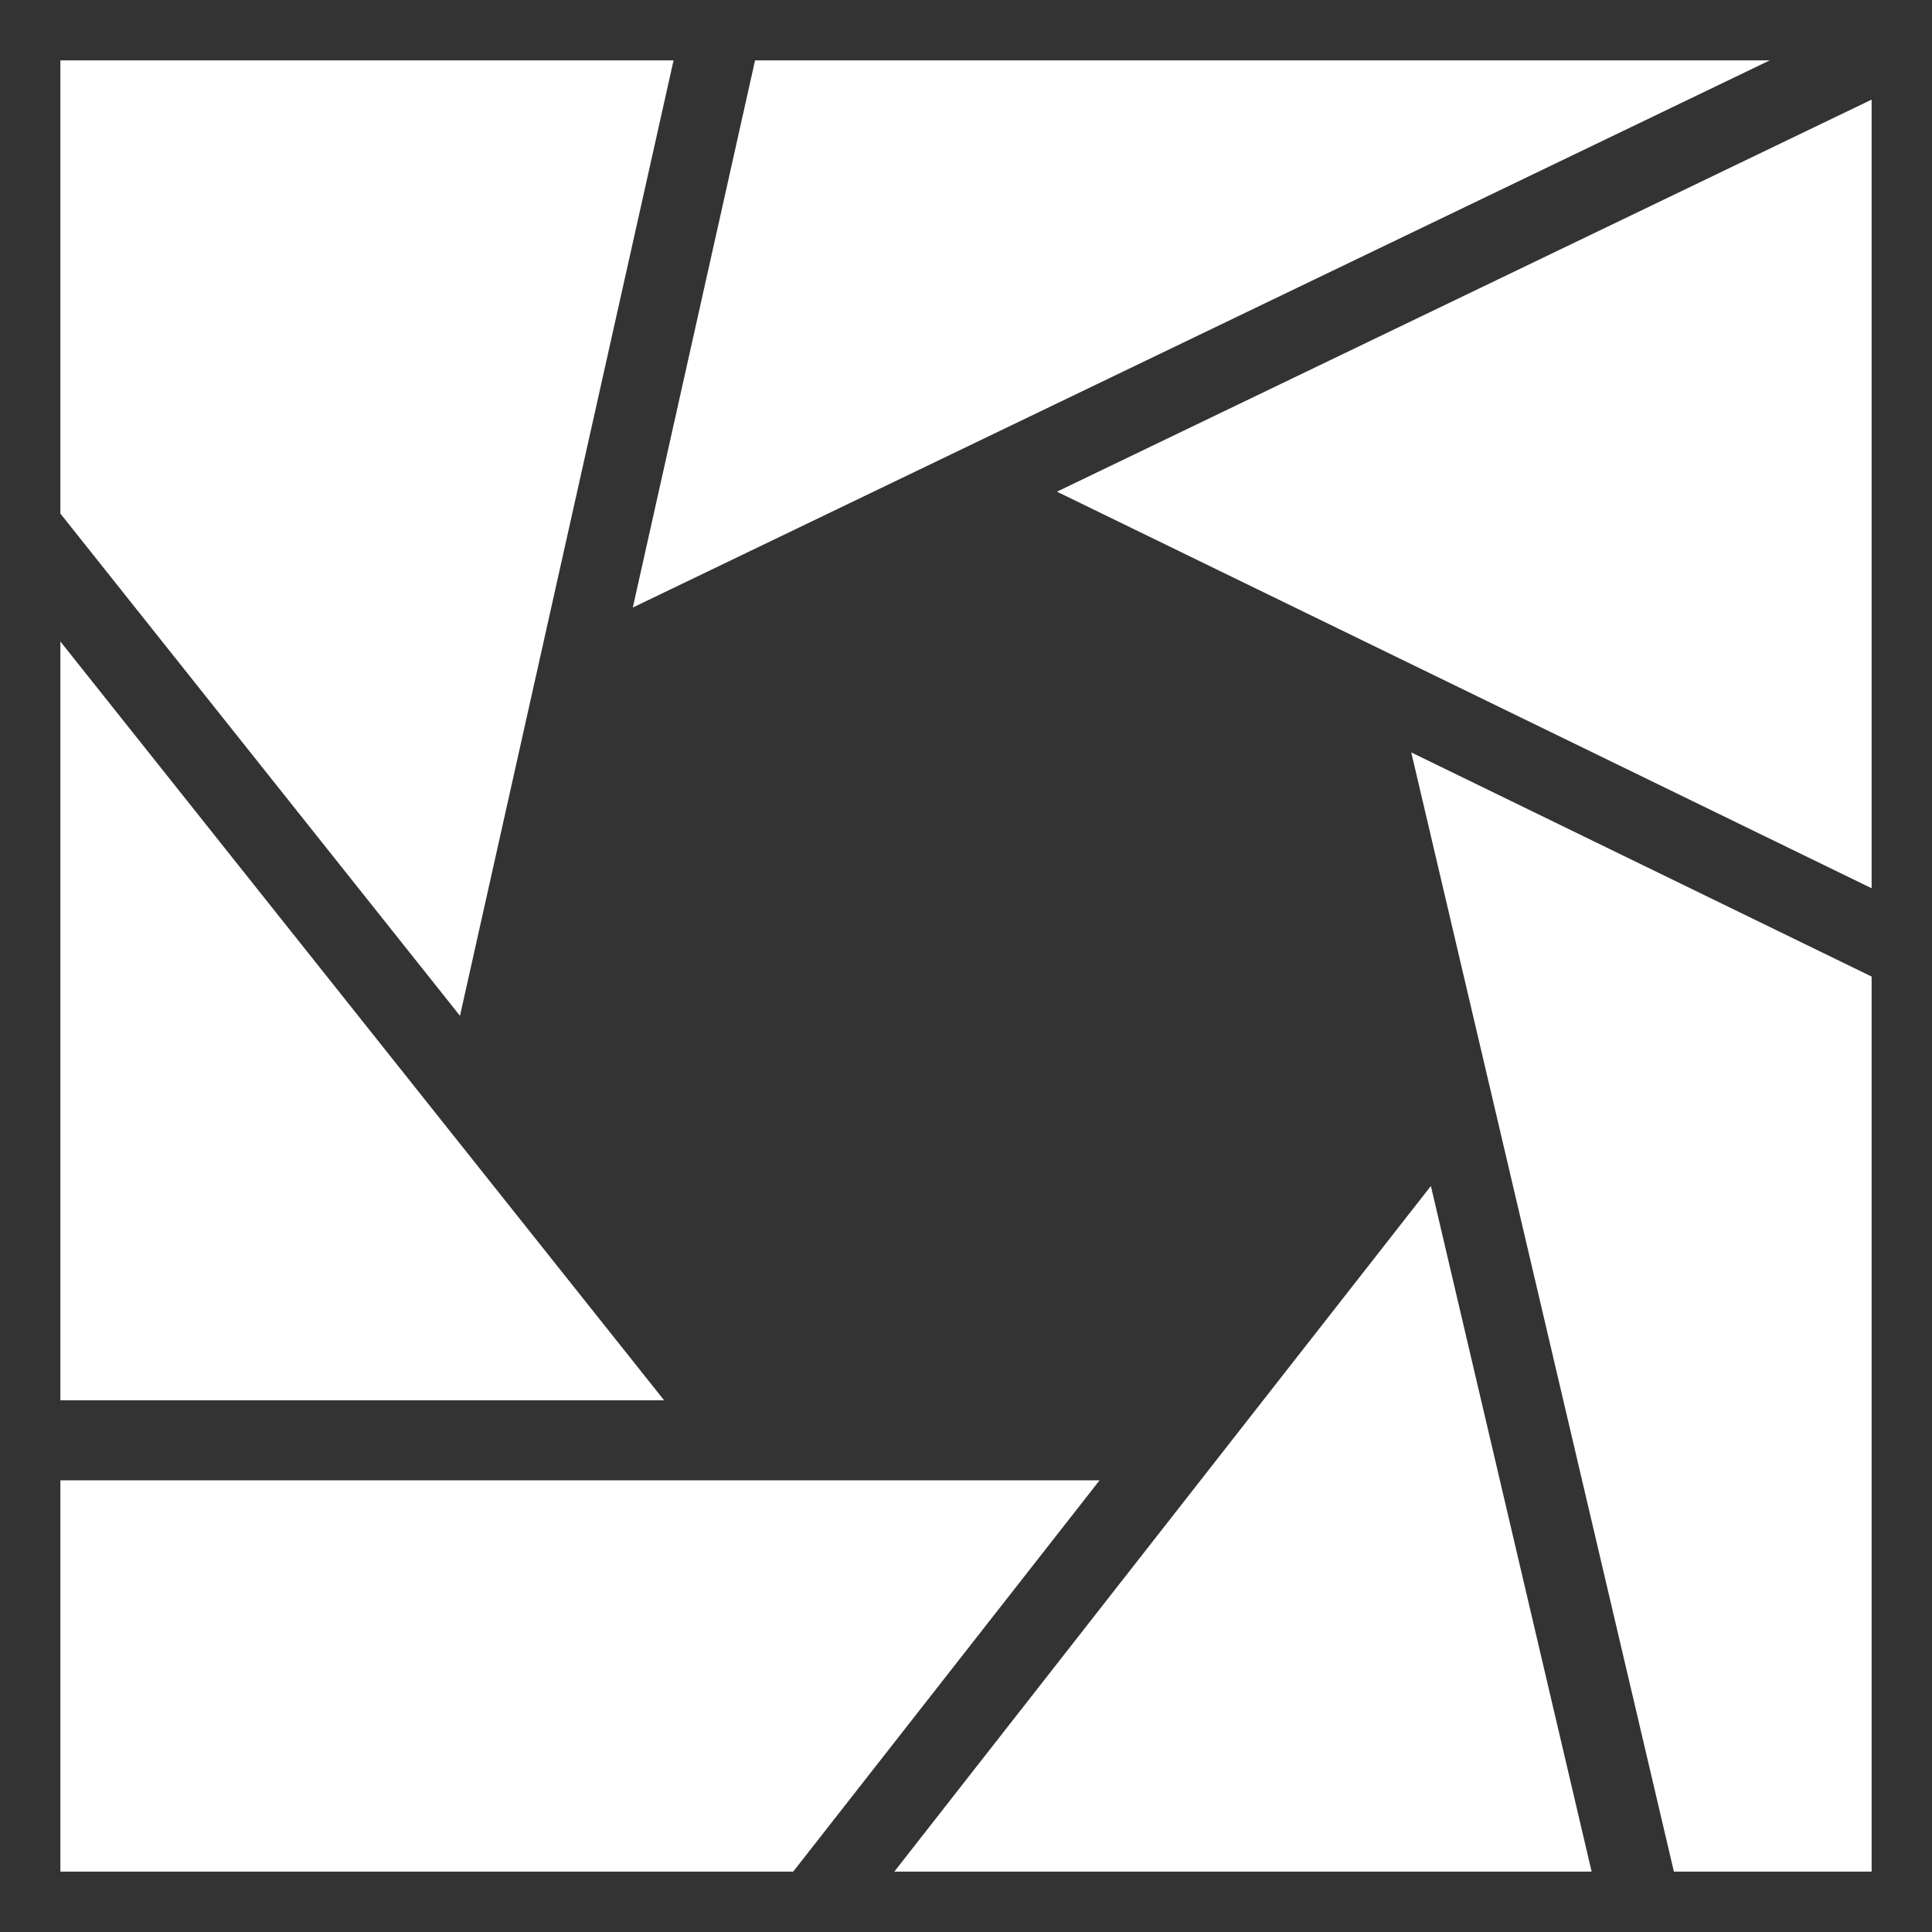 <?xml version="1.0" encoding="utf-8"?>
<!-- Generator: Adobe Illustrator 24.3.0, SVG Export Plug-In . SVG Version: 6.00 Build 0)  -->
<svg version="1.1" id="Layer_1" xmlns="http://www.w3.org/2000/svg" xmlns:xlink="http://www.w3.org/1999/xlink" x="0px" y="0px"
	 viewBox="0 0 512 512" style="enable-background:new 0 0 512 512;" xml:space="preserve">
<rect x="0" y="0" width="512" height="512" fill="#333333" stroke="none"/>
<style type="text/css">
	.st0{fill:none;}
	.st1{fill:#FFFFFF;}
</style>
<rect class="st0" width="512" height="512"/>
<g>
	<path class="st1" d="M237,496h184.8l-42.6-181.7L237,496z"/>
	<path class="st1" d="M16,392.3V496h194.2l81.2-103.7H16z"/>
	<path class="st1" d="M280.1,130.3L496,235.4v-209L280.1,130.3z"/>
	<path class="st1" d="M443.6,496H496V258.8l-122-59.4L443.6,496z"/>
	<path class="st1" d="M469,16H200.1l-32.4,145L469,16z"/>
	<path class="st1" d="M16,170v201.1h160L16,170z"/>
	<path class="st1" d="M178.5,16H16v120.1l105.9,133.1L178.5,16z"/>
</g>
</svg>
